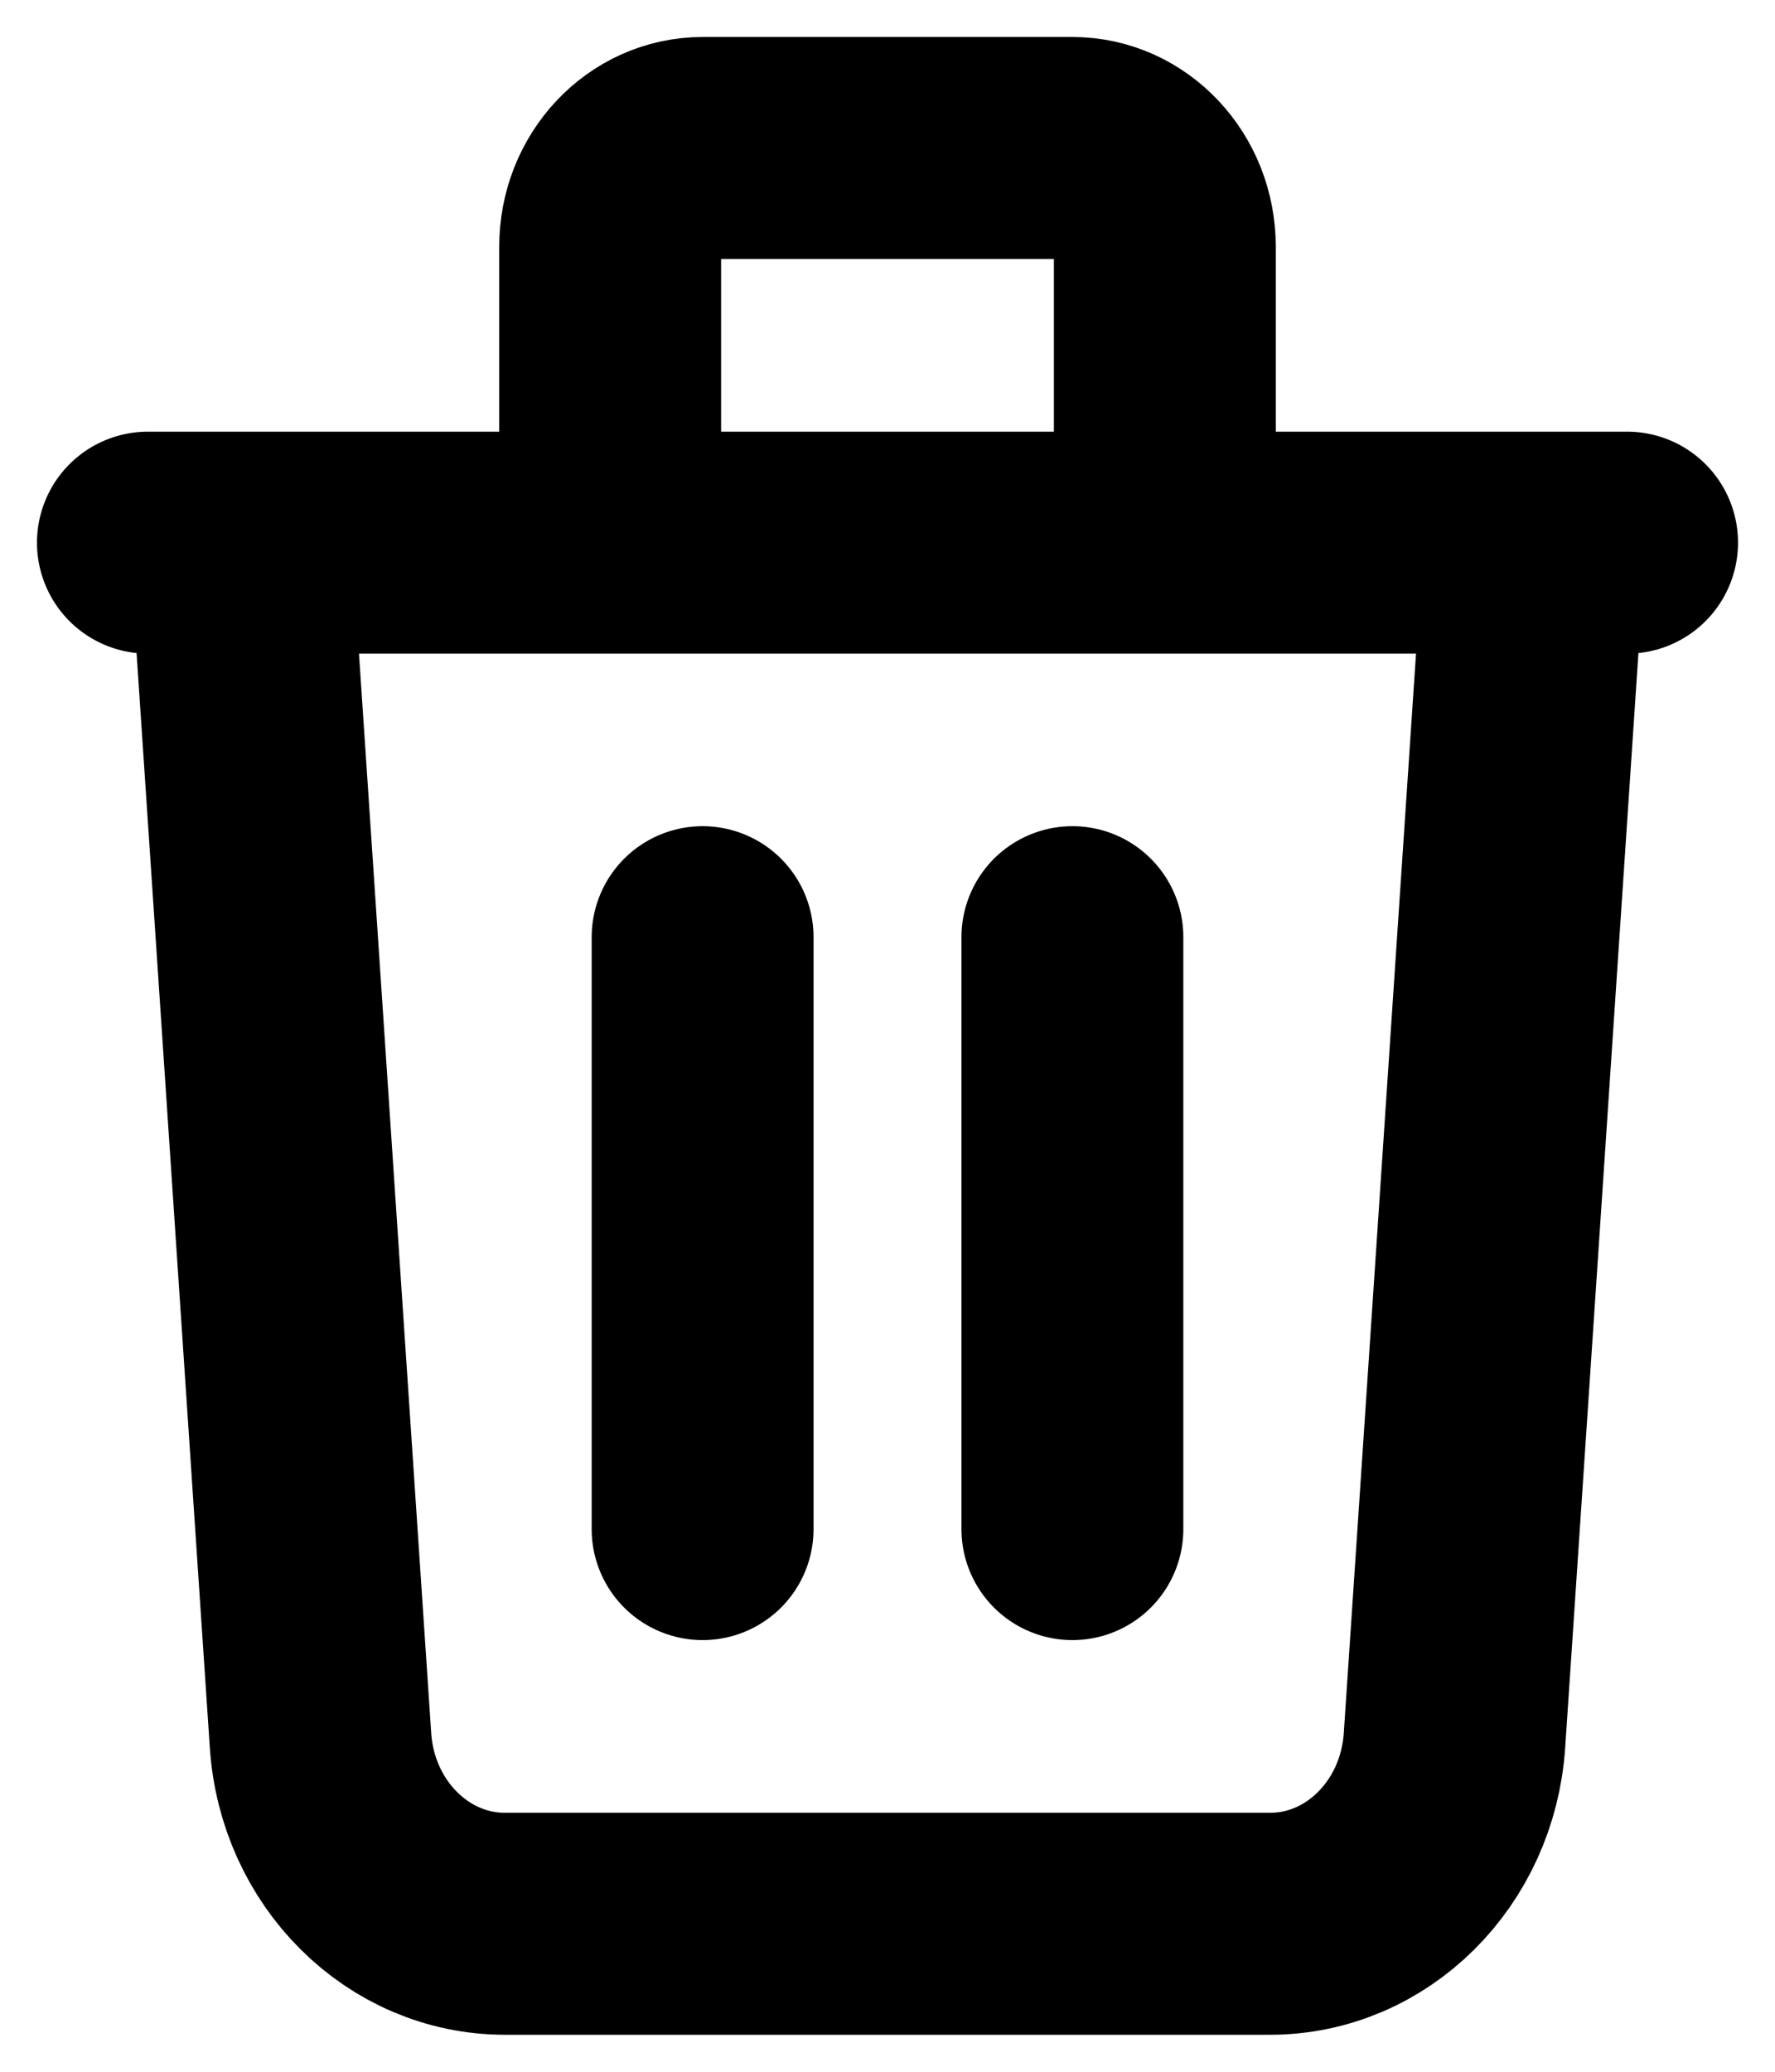 <svg width="12" height="14" viewBox="0 0 12 14" fill="none" xmlns="http://www.w3.org/2000/svg">
<path d="M10.375 3.667L9.833 11.762C9.786 12.459 9.242 13 8.586 13H3.414C2.758 13 2.214 12.459 2.167 11.762L1.625 3.667M4.75 6.333V10.333M7.25 6.333V10.333M7.875 3.667V1.667C7.875 1.298 7.595 1 7.25 1H4.75C4.405 1 4.125 1.298 4.125 1.667V3.667M1 3.667H11" stroke="black" stroke-width="1.5" stroke-linecap="round" stroke-linejoin="round"/>
</svg>
